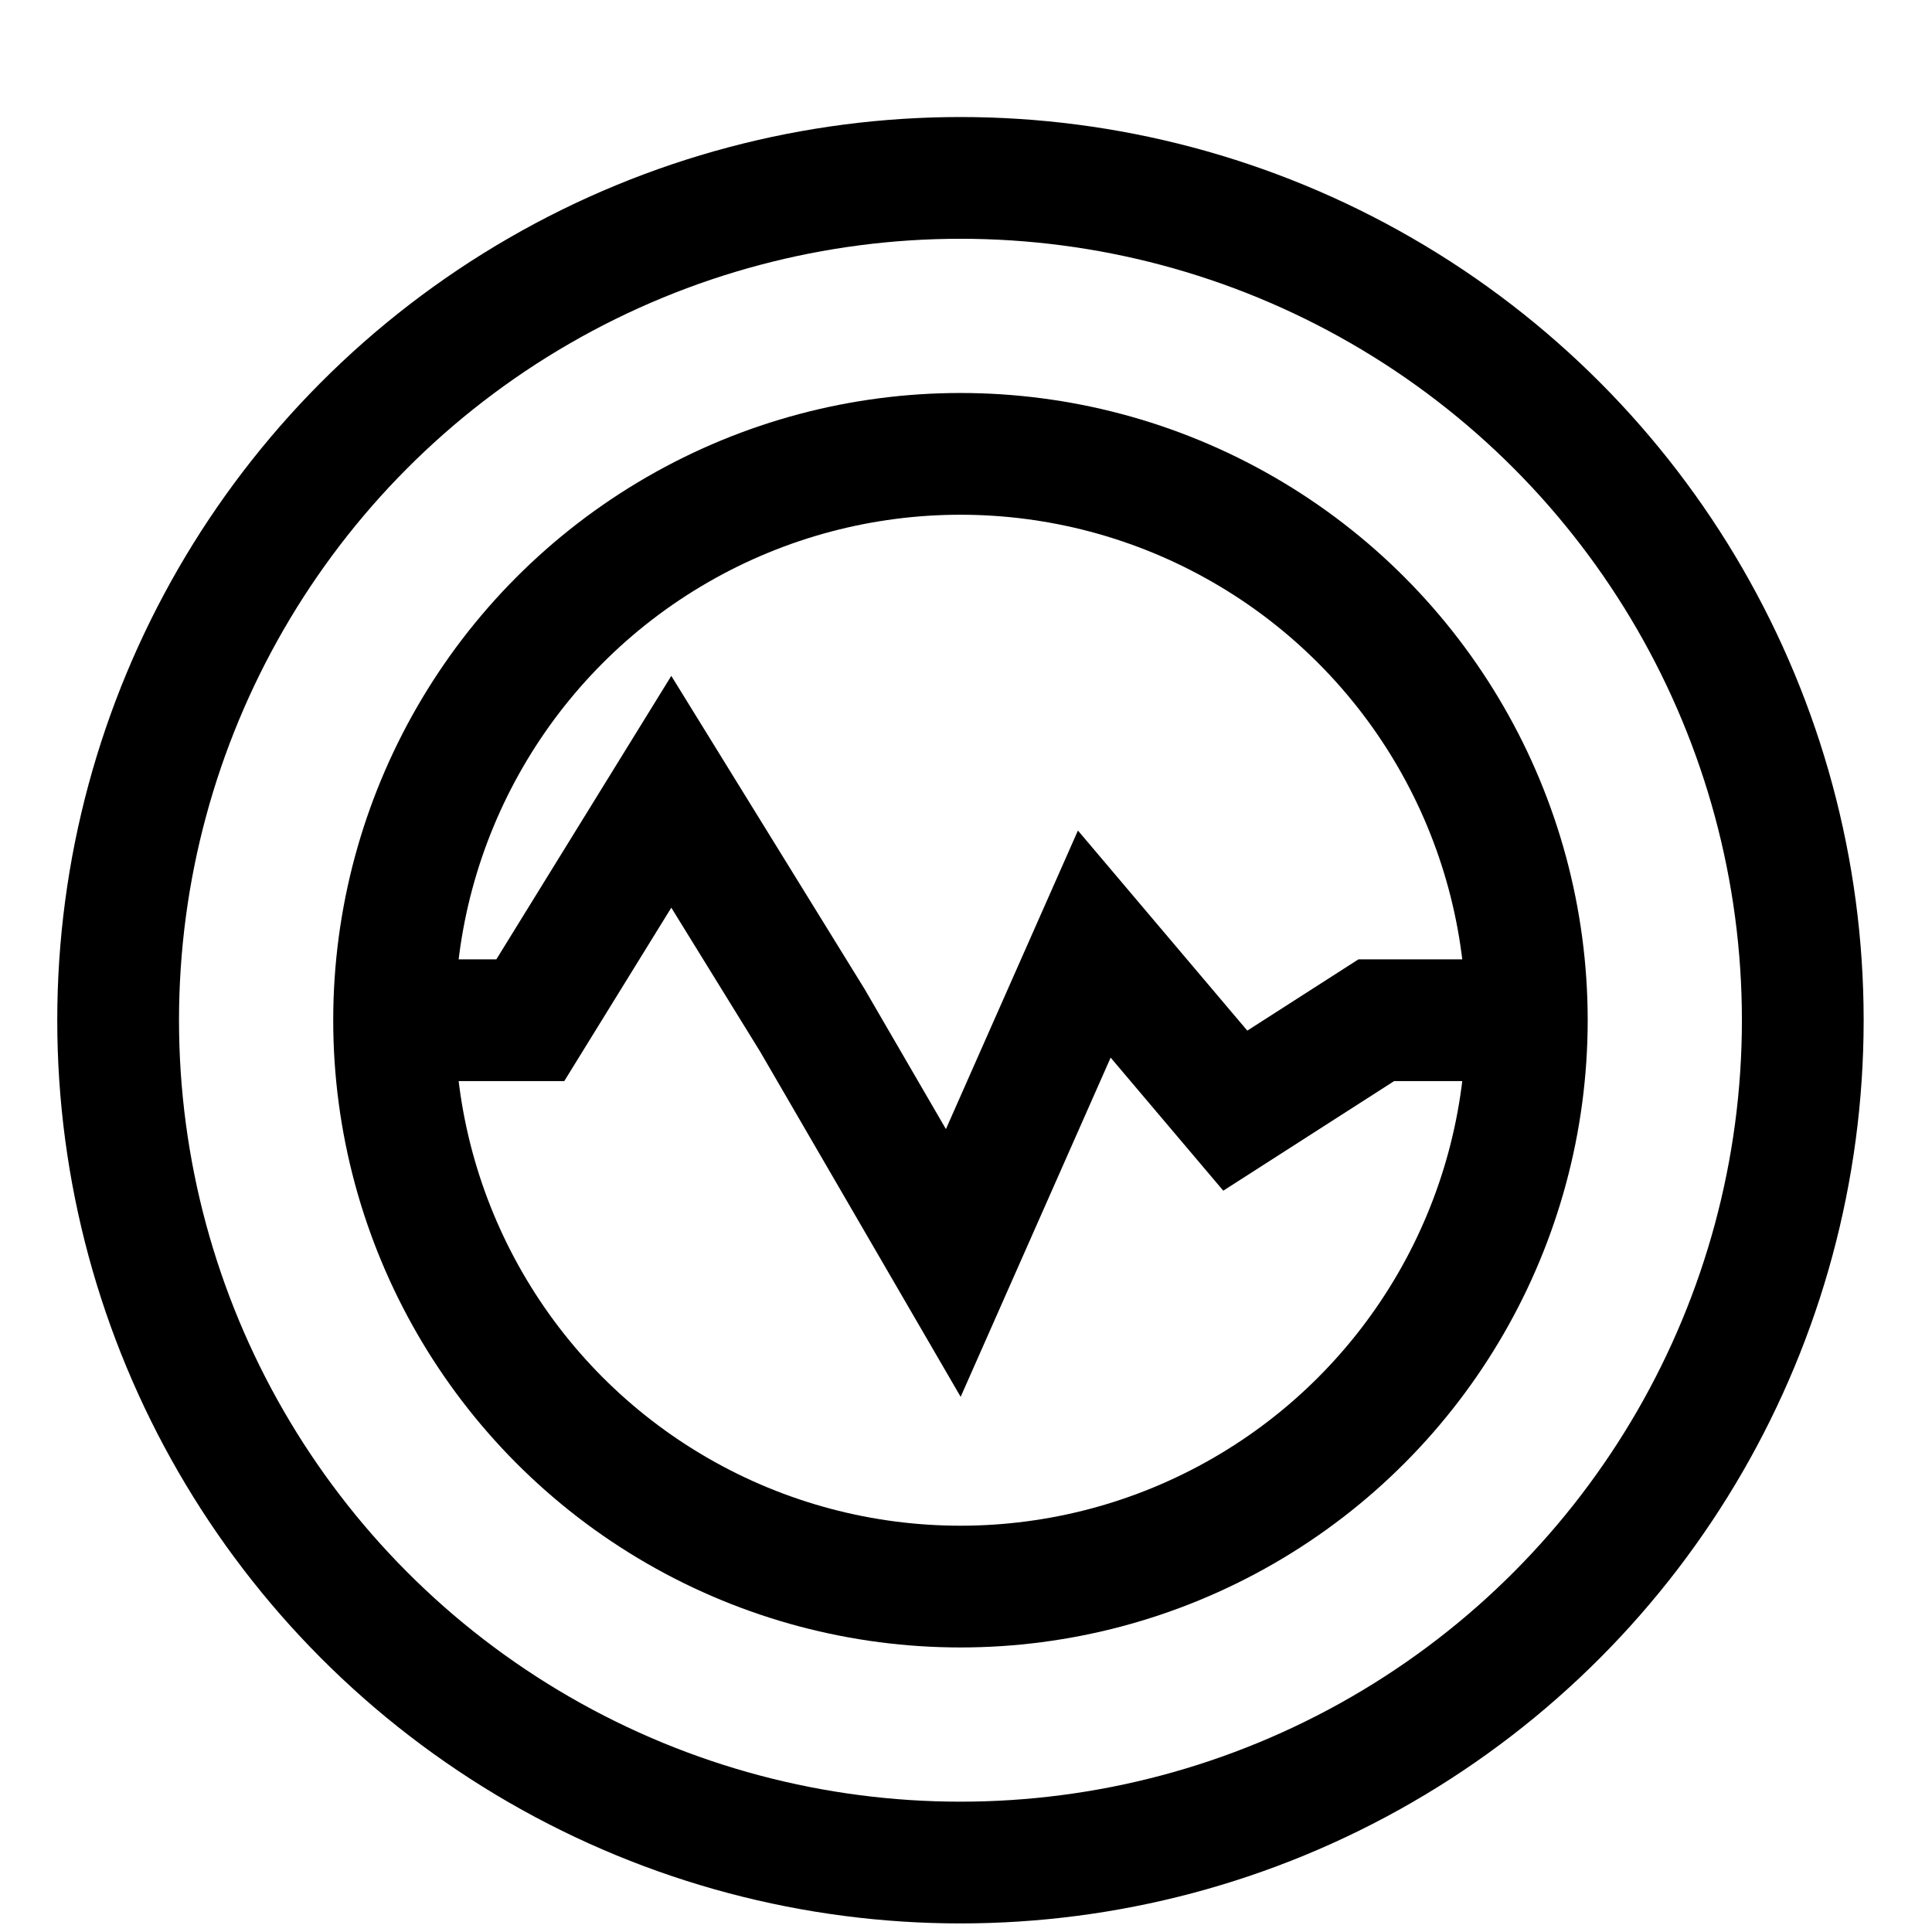 <?xml version="1.0" encoding="UTF-8" standalone="no"?>
<svg
   xmlns:dc="http://purl.org/dc/elements/1.1/"
   xmlns:cc="http://creativecommons.org/ns#"
   xmlns:rdf="http://www.w3.org/1999/02/22-rdf-syntax-ns#"
   xmlns:svg="http://www.w3.org/2000/svg"
   xmlns="http://www.w3.org/2000/svg"
   xmlns:sodipodi="http://sodipodi.sourceforge.net/DTD/sodipodi-0.dtd"
   xmlns:inkscape="http://www.inkscape.org/namespaces/inkscape"
   width="9.375mm"
   height="9.375mm"
   viewBox="0 0 9.375 9.375"
   version="1.1"
   id="svg9240"
   inkscape:version="1.0.2-2 (e86c870879, 2021-01-15)"
   sodipodi:docname="erschütterung.svg">
  <defs
     id="defs9234" />
  <sodipodi:namedview
     id="base"
     pagecolor="#ffffff"
     bordercolor="#666666"
     borderopacity="1.0"
     inkscape:pageopacity="0.0"
     inkscape:pageshadow="2"
     inkscape:zoom="2.8"
     inkscape:cx="20.325522"
     inkscape:cy="53.523885"
     inkscape:document-units="mm"
     inkscape:current-layer="layer1"
     inkscape:document-rotation="0"
     showgrid="false"
     fit-margin-top="0"
     fit-margin-left="0"
     fit-margin-right="0"
     fit-margin-bottom="0"
     inkscape:window-width="1920"
     inkscape:window-height="1057"
     inkscape:window-x="-8"
     inkscape:window-y="-8"
     inkscape:window-maximized="1" />
  <g
     inkscape:label="Ebene 1"
     inkscape:groupmode="layer"
     id="layer1"
     transform="translate(-78.467,-120.045)">
    <g
       id="g2178"
       transform="matrix(0.265,0,0,0.265,109.442,-74.841)"
       inkscape:export-filename="C:\Users\lobedama\privat\repos\Universalis\Regeln\Grafiken\Effekt\erschütterung.png"
       inkscape:export-xdpi="406"
       inkscape:export-ydpi="406">
      <rect
         y="736.576"
         x="-117.071"
         height="35.433"
         width="35.433"
         id="rect2158"
         style="fill:none" />
      <g
         transform="matrix(0.493,0,0,0.493,7.179,383.186)"
         id="g2171">
        <circle
           style="fill:none;stroke:#000000;stroke-width:4.522;stroke-miterlimit:4;stroke-dasharray:none;paint-order:stroke fill markers;stop-color:#000000"
           id="circle2165"
           cx="-215.981"
           cy="752.362"
           r="21.036" />
        <path
           style="fill:none;stroke:#000000;stroke-width:4.522;stroke-linecap:butt;stroke-linejoin:miter;stroke-miterlimit:4;stroke-dasharray:none;stroke-opacity:1"
           d="m -237.195,752.362 h 5.237 l 5.237,-8.485 5.237,8.485 5.237,9.016 5.237,-11.844 5.237,6.187 5.237,-3.359 h 5.237"
           id="path2167"
           sodipodi:nodetypes="ccccccccc" />
        <circle
           r="31.286"
           cy="752.362"
           cx="-215.981"
           id="circle2169"
           style="fill:none;stroke:#000000;stroke-width:4.522;stroke-miterlimit:4;stroke-dasharray:none;paint-order:stroke fill markers;stop-color:#000000" />
      </g>
    </g>
  </g>
</svg>

